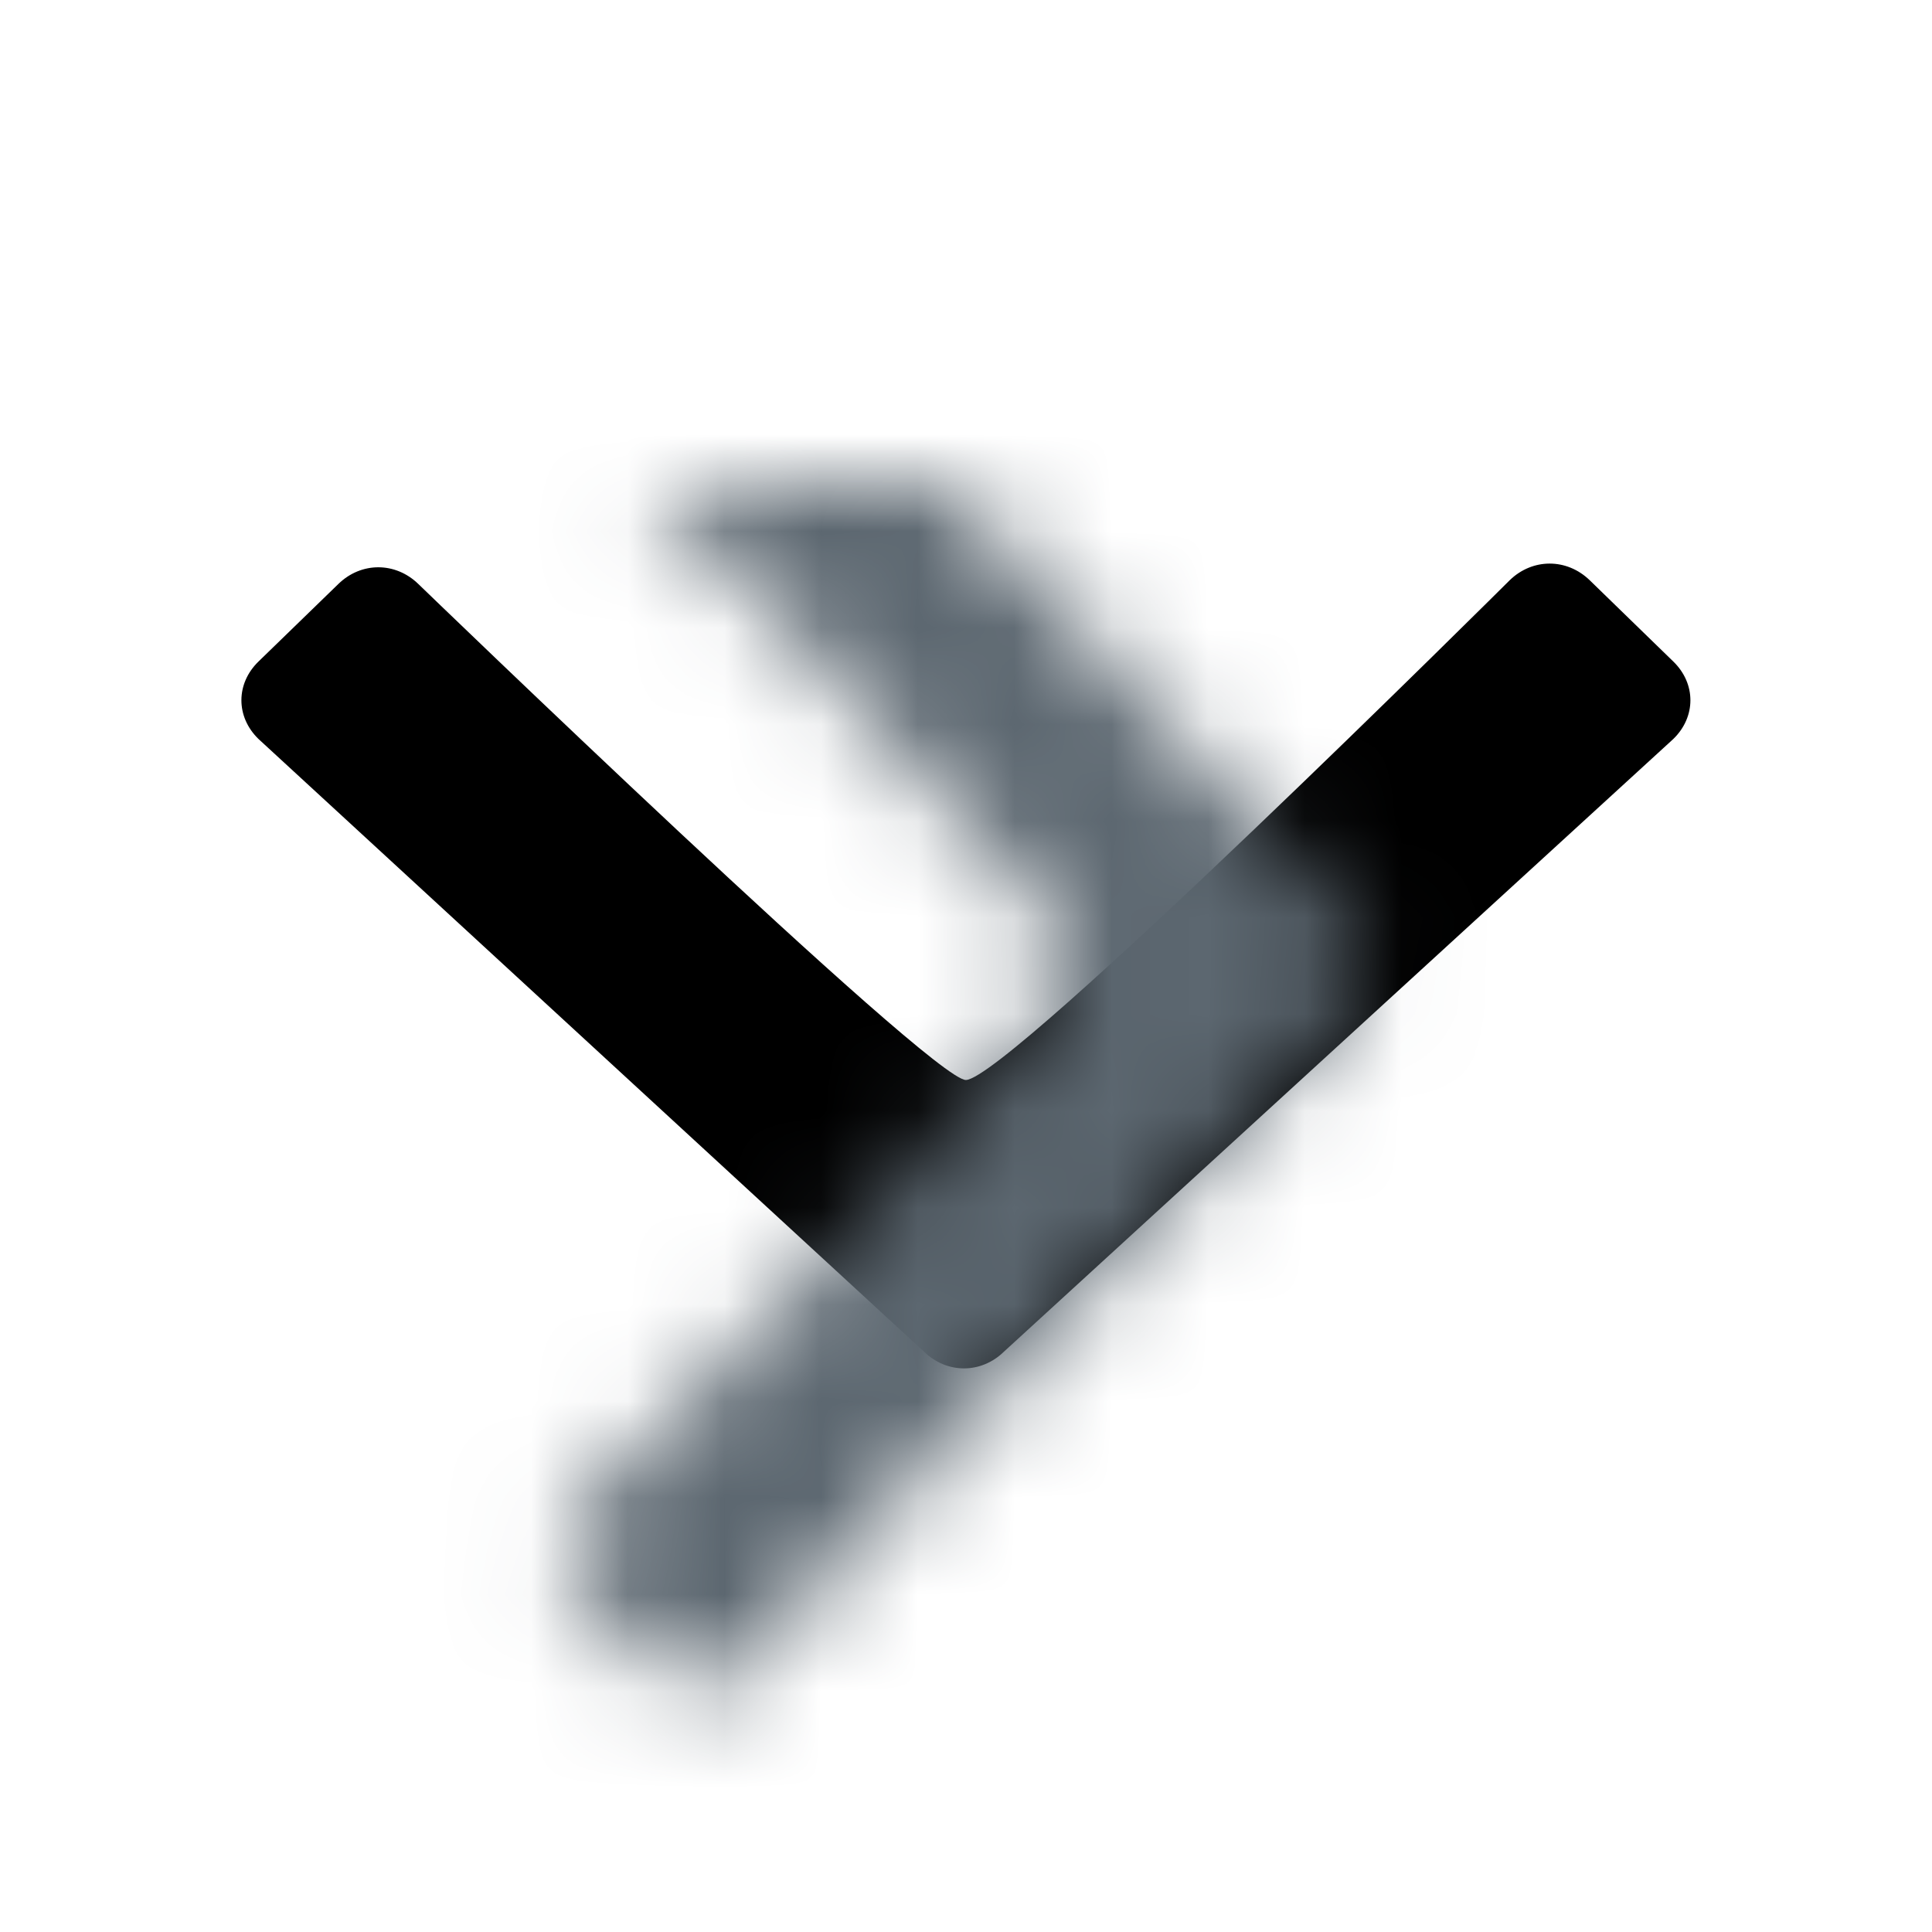 <svg xmlns="http://www.w3.org/2000/svg" xmlns:xlink="http://www.w3.org/1999/xlink" width="20" height="20" viewBox="0 0 20 20">
    <defs>
        <path id="prefix__a" d="M4.005 10.63c-.229.236-.229.59 0 .827l.842.866c.229.236.573.236.802 0l6.343-6.93c.23-.236.23-.59 0-.826l-6.343-6.89c-.229-.236-.573-.236-.802 0l-.803.827c-.23.236-.23.59 0 .827 0 0 5.14 5.318 5.135 5.669-.007.437-5.174 5.63-5.174 5.63z"/>
    </defs>
    <g fill="none" fill-rule="evenodd" transform="translate(2 5)">
        <mask id="prefix__b" fill="#fff">
            <use xlink:href="#prefix__a"/>
        </mask>
        <use fill="#000" transform="matrix(0 1 1 0 2.999 -2.999)" xlink:href="#prefix__a"/>
        <g fill="#5C6770" stroke="#5C6770" mask="url(#prefix__b)">
            <path d="M0.5 0.5H19.5V19.5H0.5z" transform="translate(-2 -5)"/>
        </g>
    </g>
</svg>
